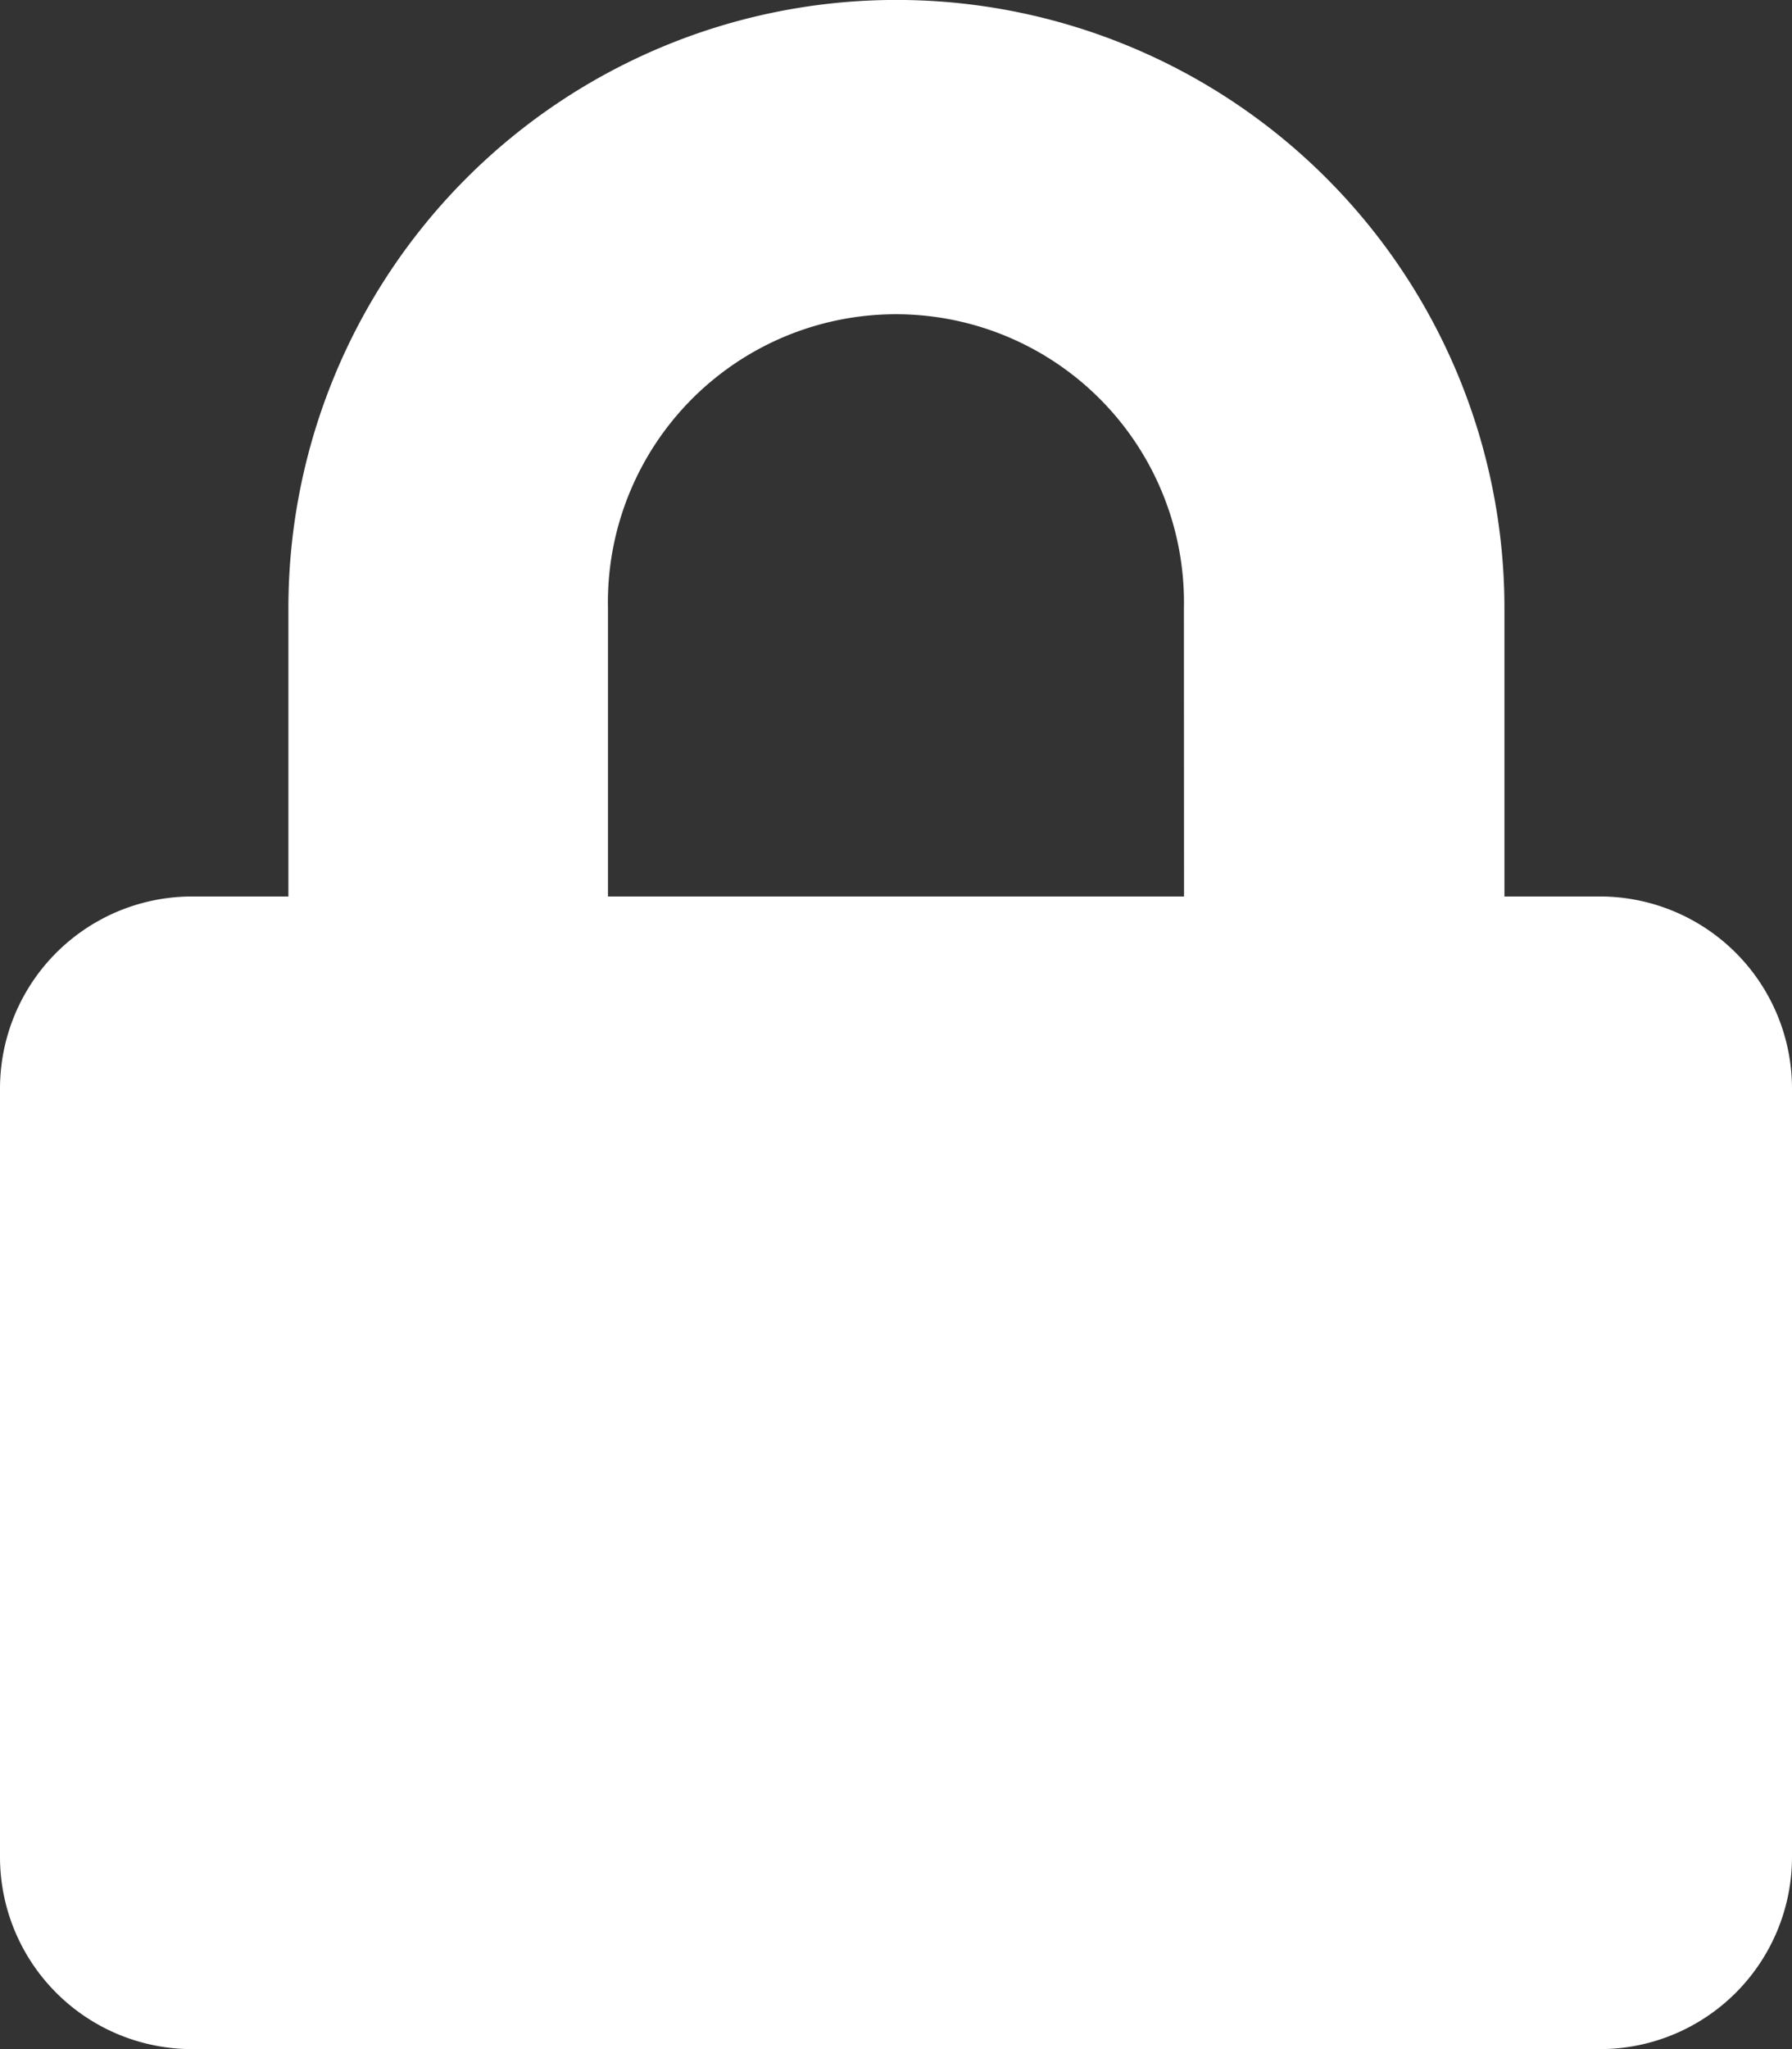 <svg xmlns="http://www.w3.org/2000/svg" width="15" height="17.143" viewBox="0 0 15 17.143">
  <rect x="0" y="0" width="15" height="17.143" fill="#333333" stroke="none"/>
  <path id="Icon_awesome-lock" data-name="Icon awesome-lock" d="M13.393,7.5h-.8V5.089a5.089,5.089,0,0,0-10.179,0V7.5h-.8A1.608,1.608,0,0,0,0,9.107v6.429a1.608,1.608,0,0,0,1.607,1.607H13.393A1.608,1.608,0,0,0,15,15.536V9.107A1.608,1.608,0,0,0,13.393,7.5Zm-3.482,0H5.089V5.089a2.411,2.411,0,1,1,4.821,0Z" fill="#fff"/>
</svg>
